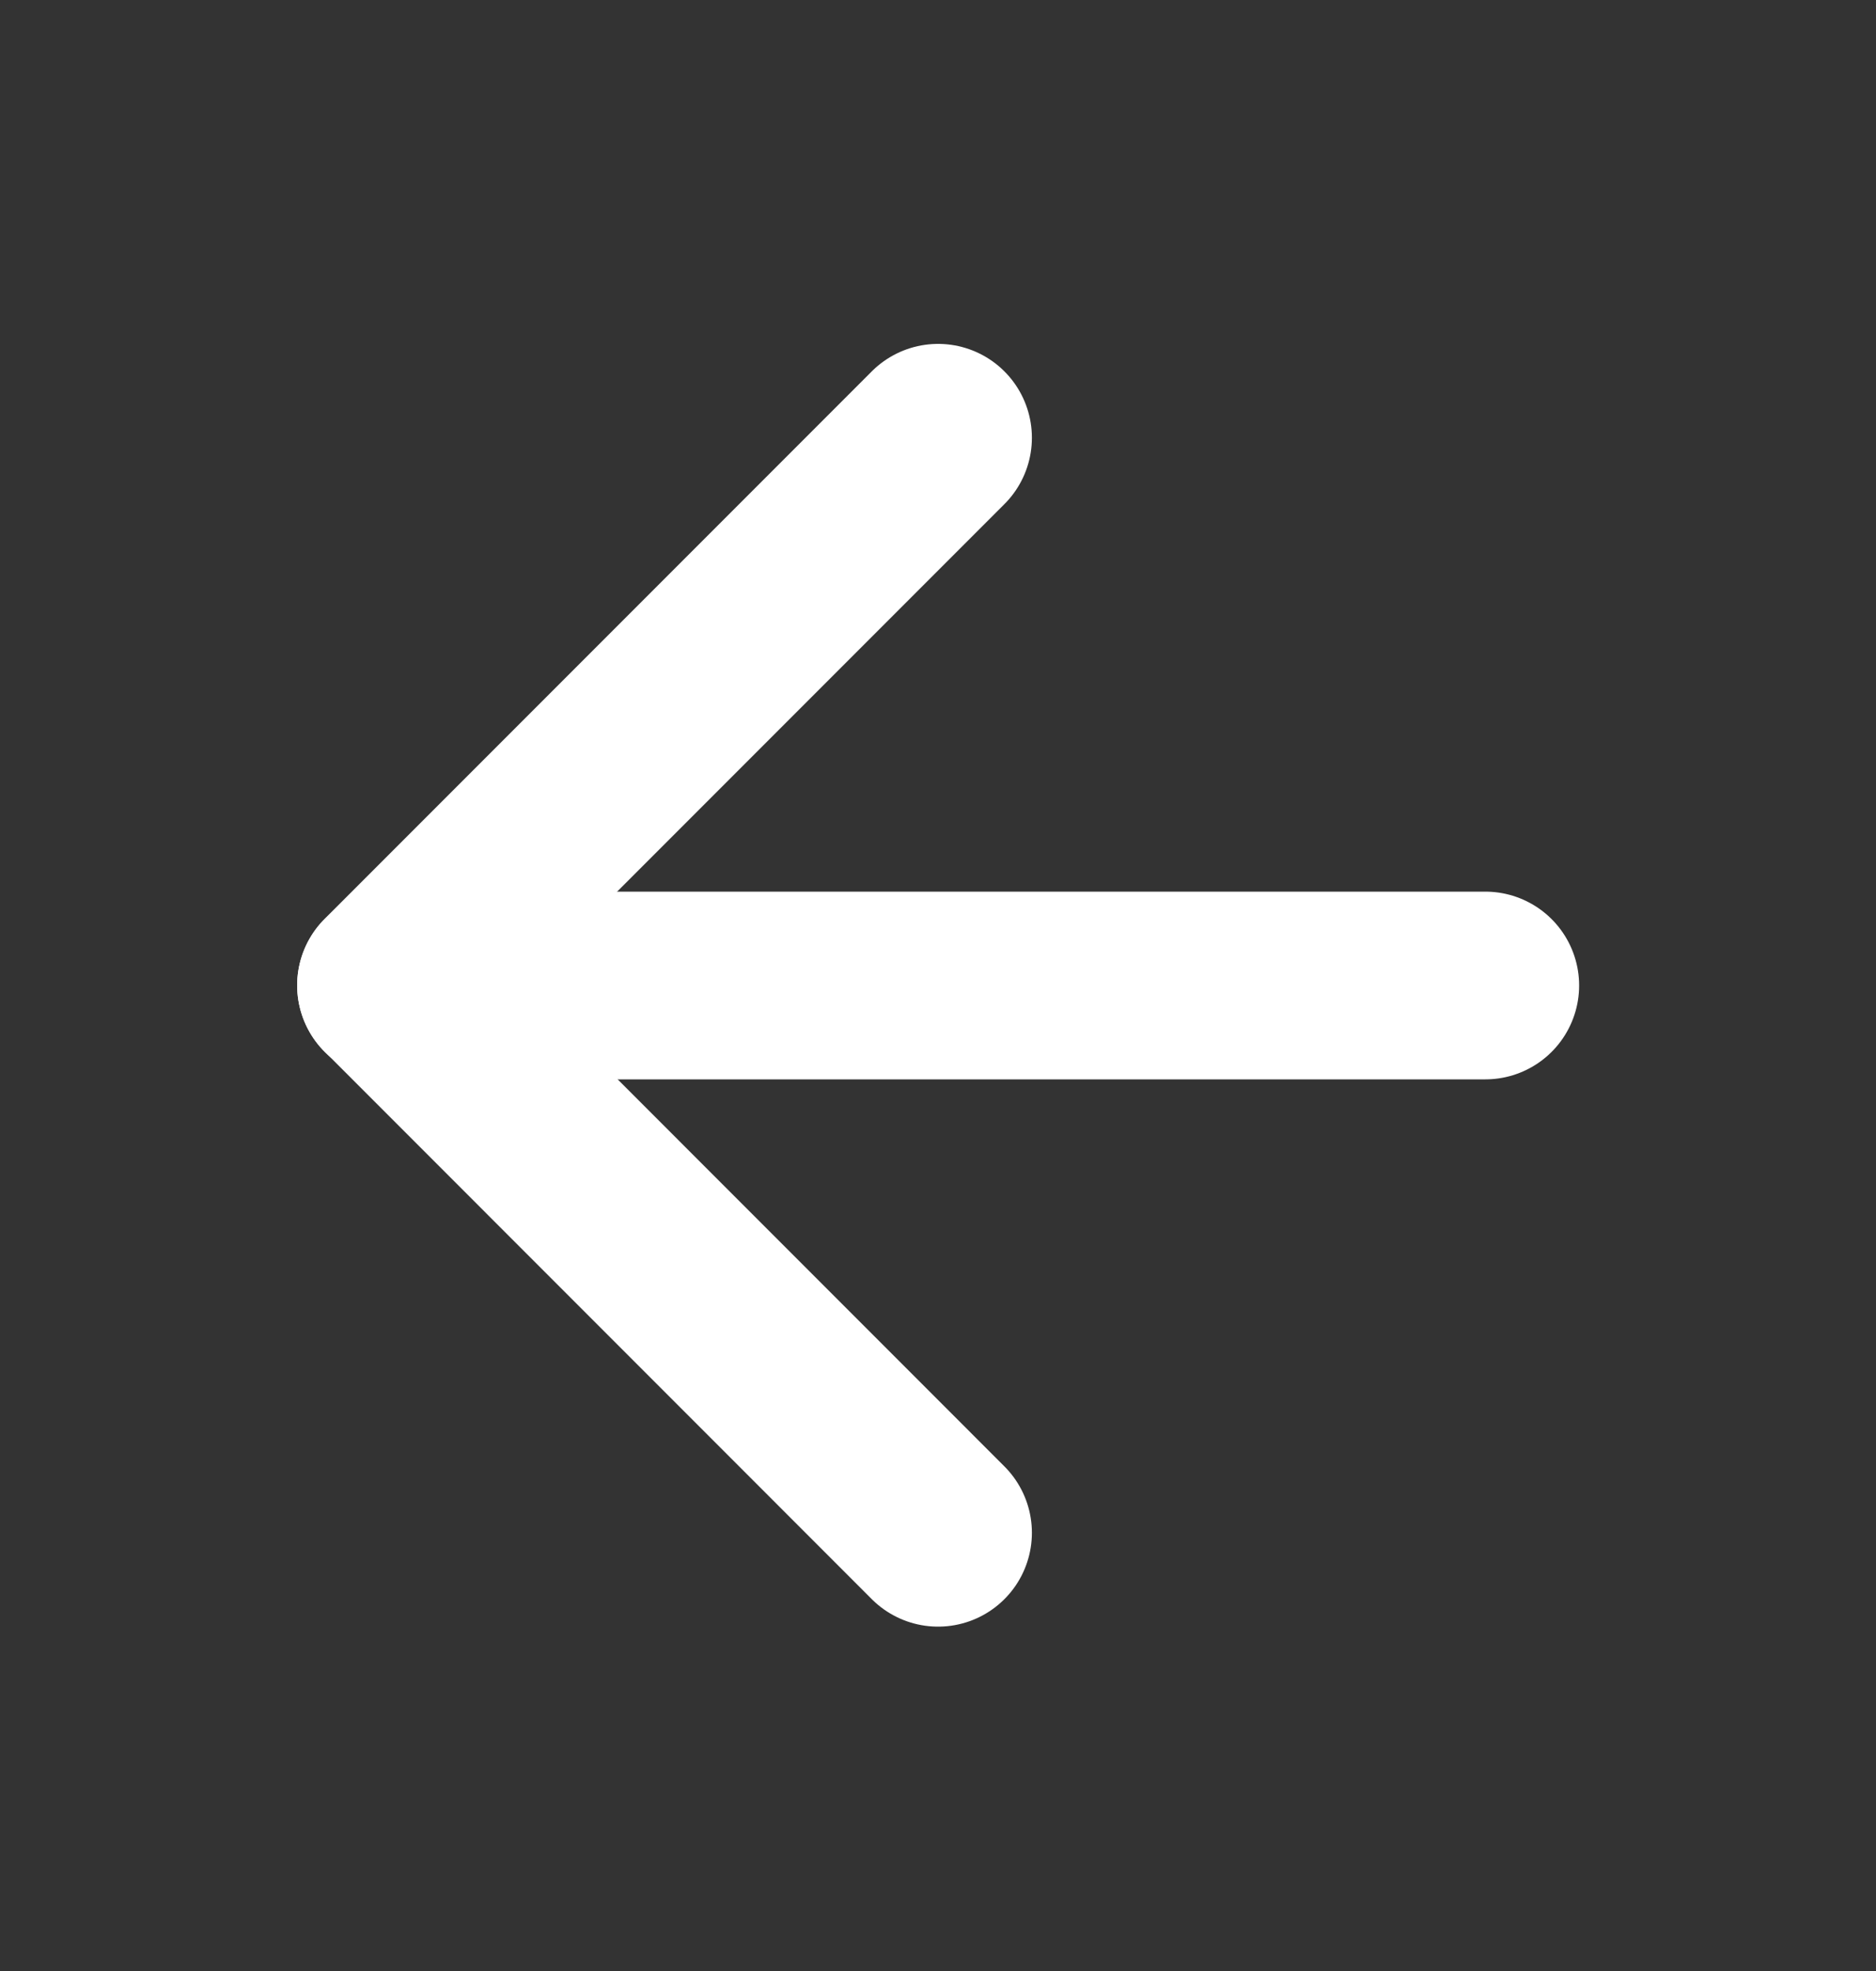 <svg width="20" height="21" viewBox="0 0 20 21" fill="none" xmlns="http://www.w3.org/2000/svg">
<rect x="0" y="0" width="20" height="21" fill="#333333" stroke="none"/>
<path d="M15.835 10.5H4.168" stroke="white" stroke-width="2" stroke-linecap="round" stroke-linejoin="round"/>
<path d="M10.001 16.331L4.168 10.497L10.001 4.664" stroke="white" stroke-width="2" stroke-linecap="round" stroke-linejoin="round"/>
</svg>
